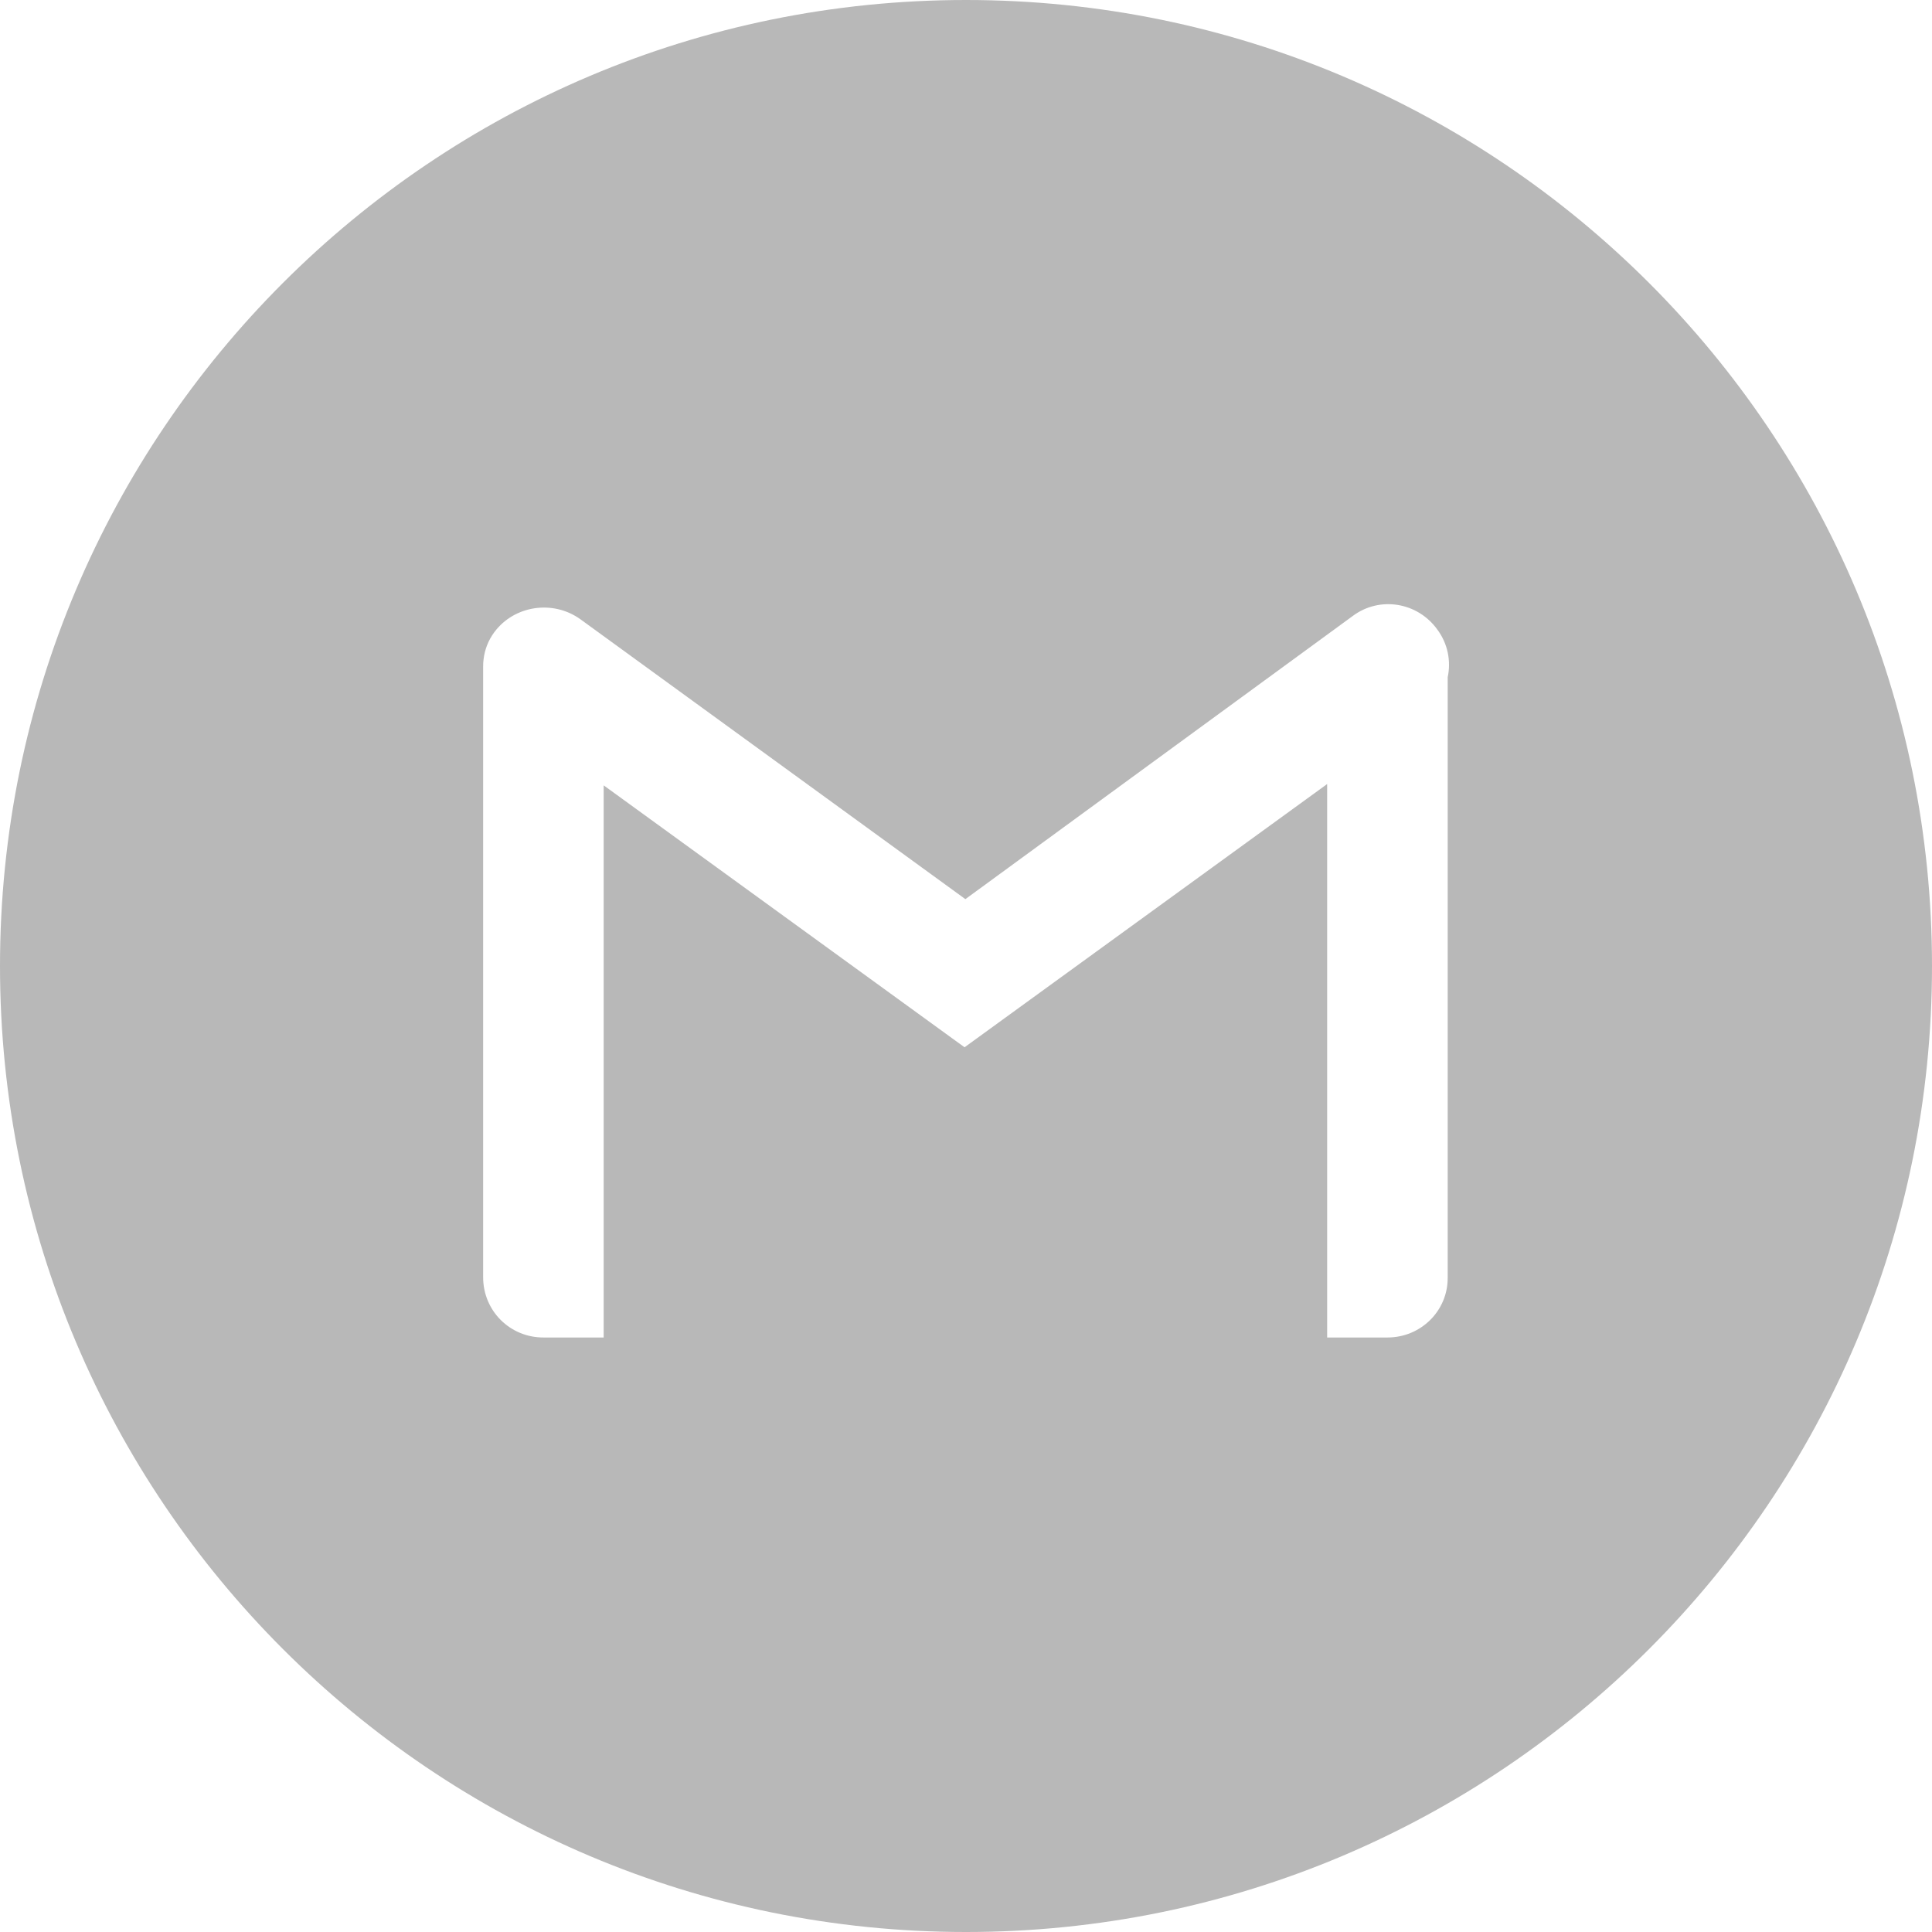 <svg width="28" height="28" viewBox="0 0 28 28" fill="none" xmlns="http://www.w3.org/2000/svg">
<g clip-path="url(#clip0_14_102)">
<path fill-rule="evenodd" clip-rule="evenodd" d="M14 0C6.268 0 0 6.268 0 14C0 21.732 6.268 28 14 28C21.732 28 28 21.732 28 14C28 6.268 21.732 0 14 0ZM13.979 15.178L8.749 11.382V19.384H7.876C7.389 19.384 7.002 18.997 7.002 18.51V9.661C7.002 9.624 7.004 9.589 7.008 9.557C7.024 9.418 7.075 9.282 7.164 9.162C7.451 8.775 8.013 8.688 8.412 8.975L13.991 13.031L19.608 8.925C19.995 8.638 20.544 8.725 20.831 9.124C20.984 9.33 21.031 9.582 20.981 9.815V18.523C20.981 18.997 20.594 19.384 20.107 19.384H19.234V11.363L13.979 15.178Z" fill="#B8B8B8"/>
</g>
<defs>
<clipPath id="clip0_14_102">
<rect width="28" height="28" fill="white"/>
</clipPath>
</defs>
</svg>
